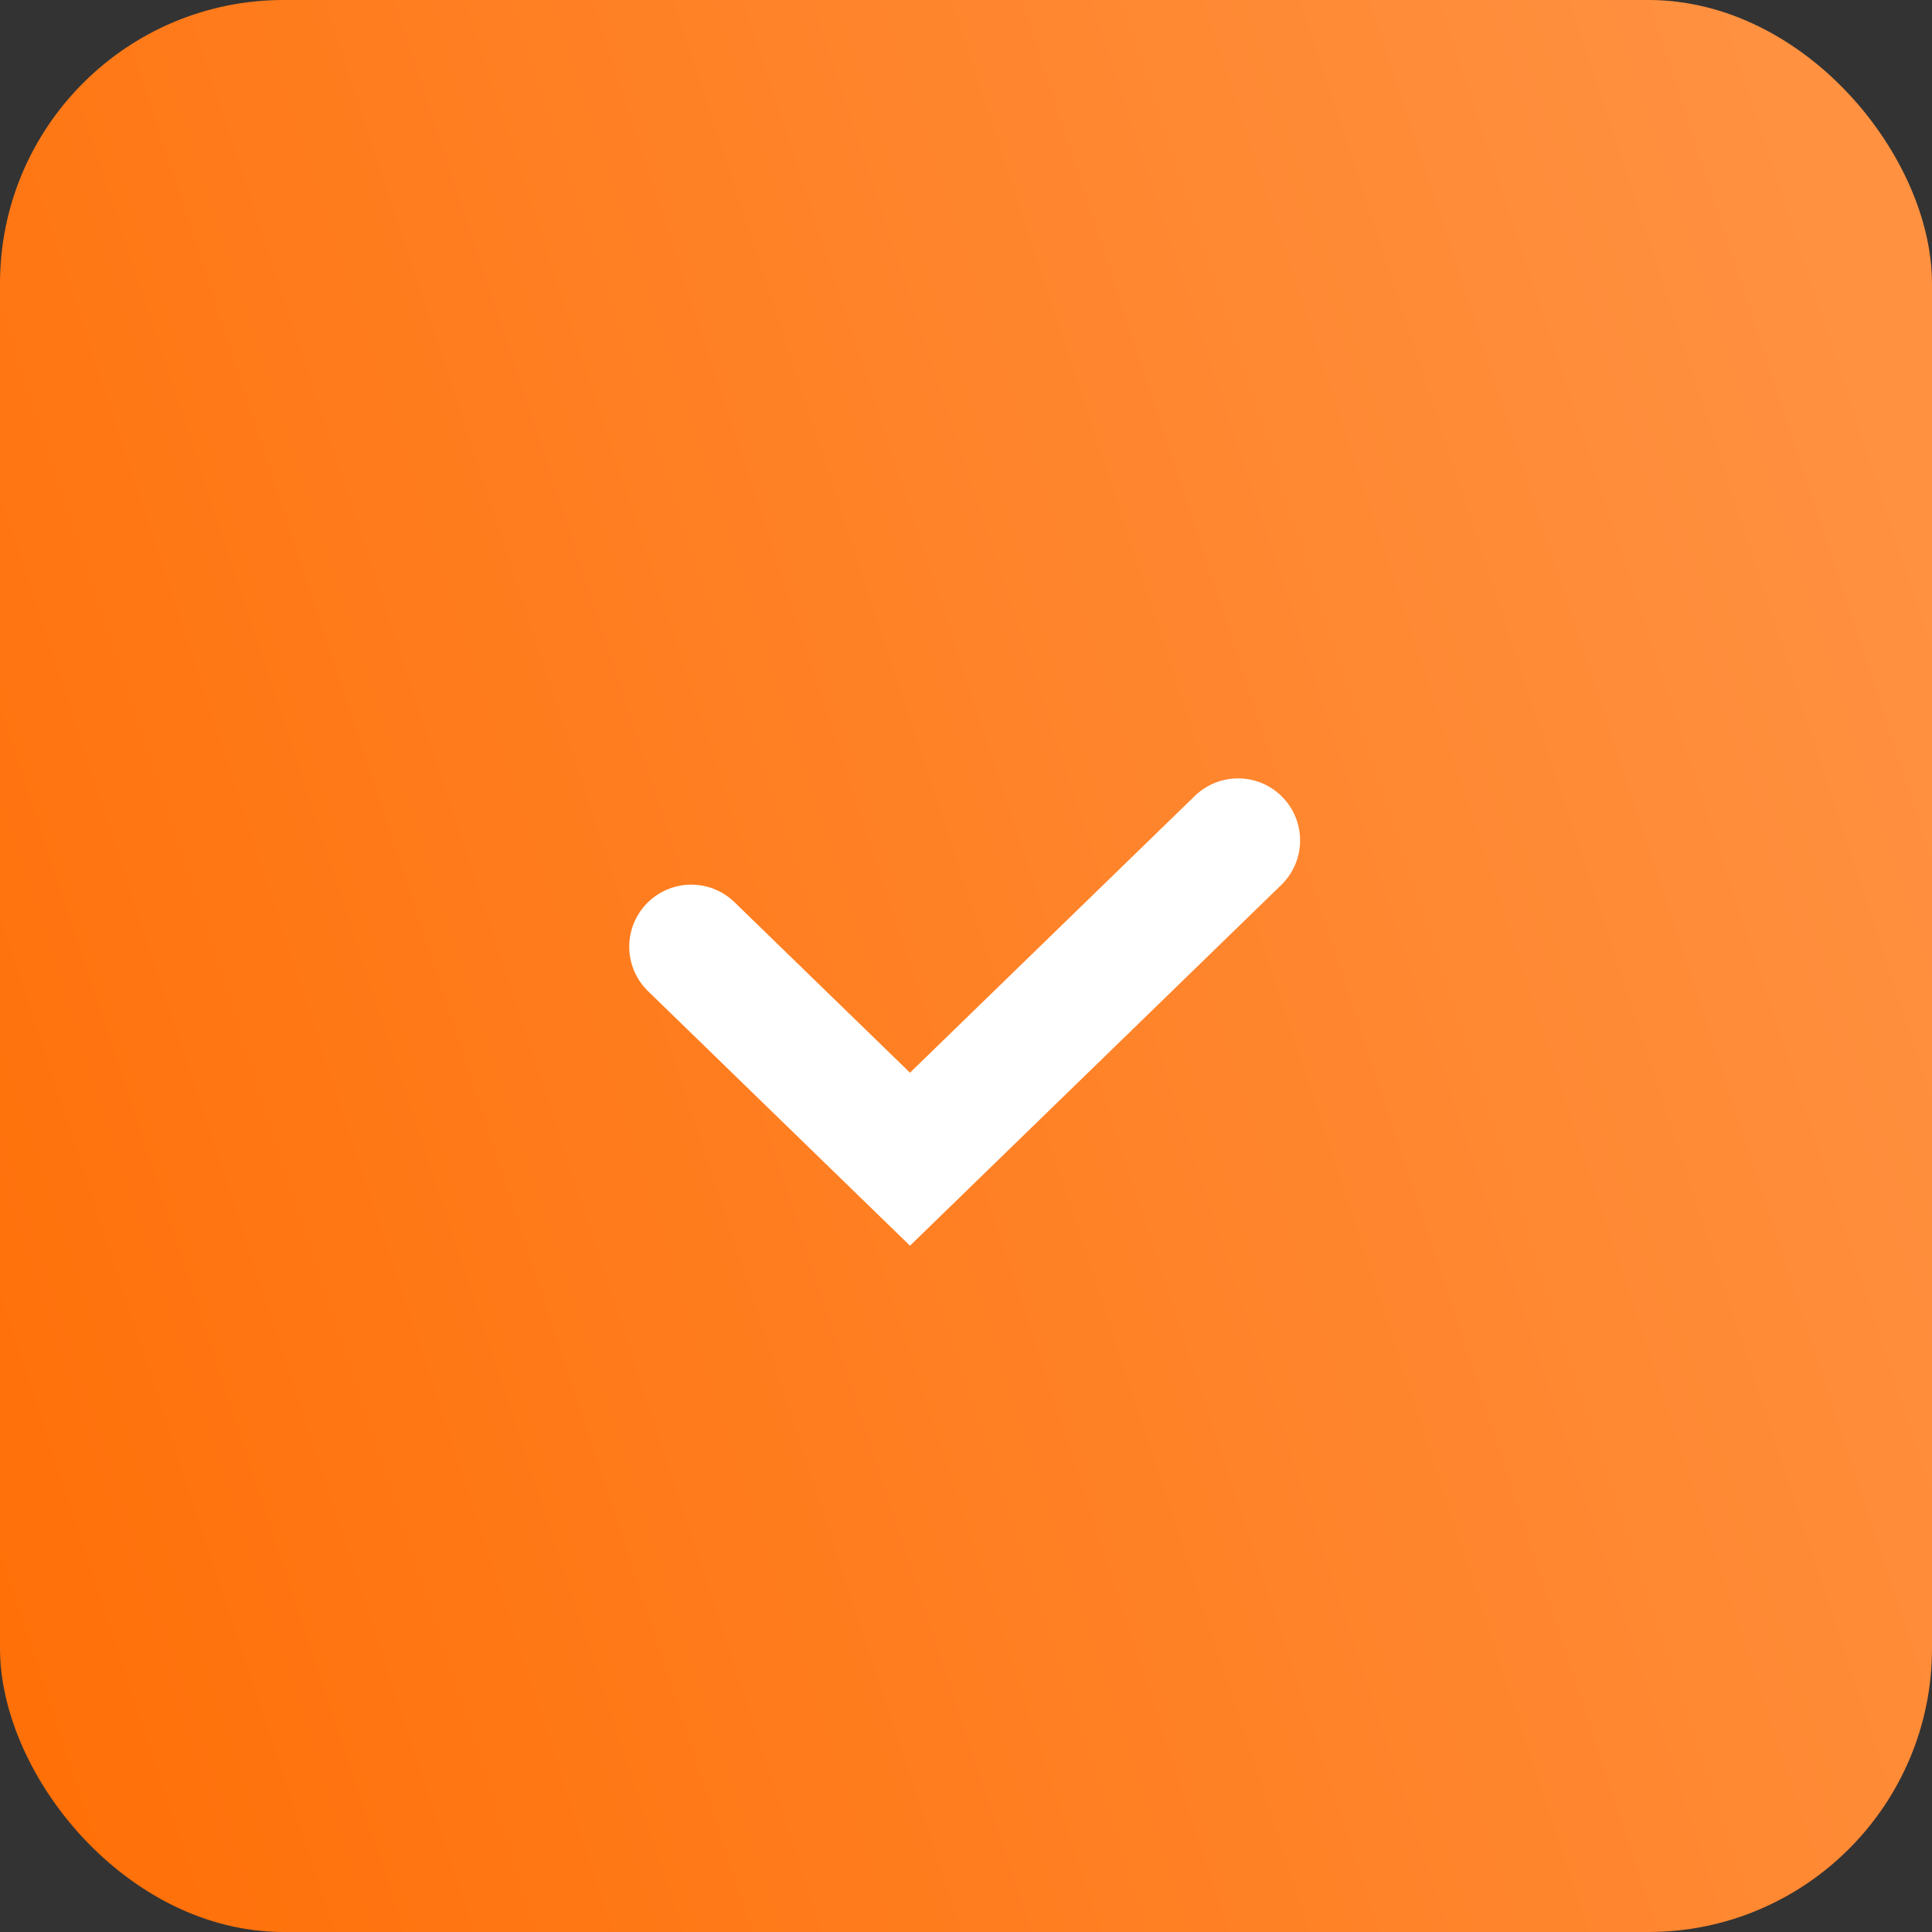 <svg width="109" height="109" viewBox="0 0 109 109" fill="none" xmlns="http://www.w3.org/2000/svg">
<rect x="0" y="0" width="109" height="109" fill="#333333" stroke="none"/>
<rect width="109" height="109" rx="16" fill="url(#paint0_linear_1294_409)"/>
<path d="M39 53.41L51.34 65.4L69.849 47.415" stroke="white" stroke-width="7" stroke-linecap="round"/>
<defs>
<linearGradient id="paint0_linear_1294_409" x1="98.896" y1="9.84055e-06" x2="-35.802" y2="44.413" gradientUnits="userSpaceOnUse">
<stop stop-color="#FF9141"/>
<stop offset="1" stop-color="#FF6B00"/>
</linearGradient>
</defs>
</svg>
